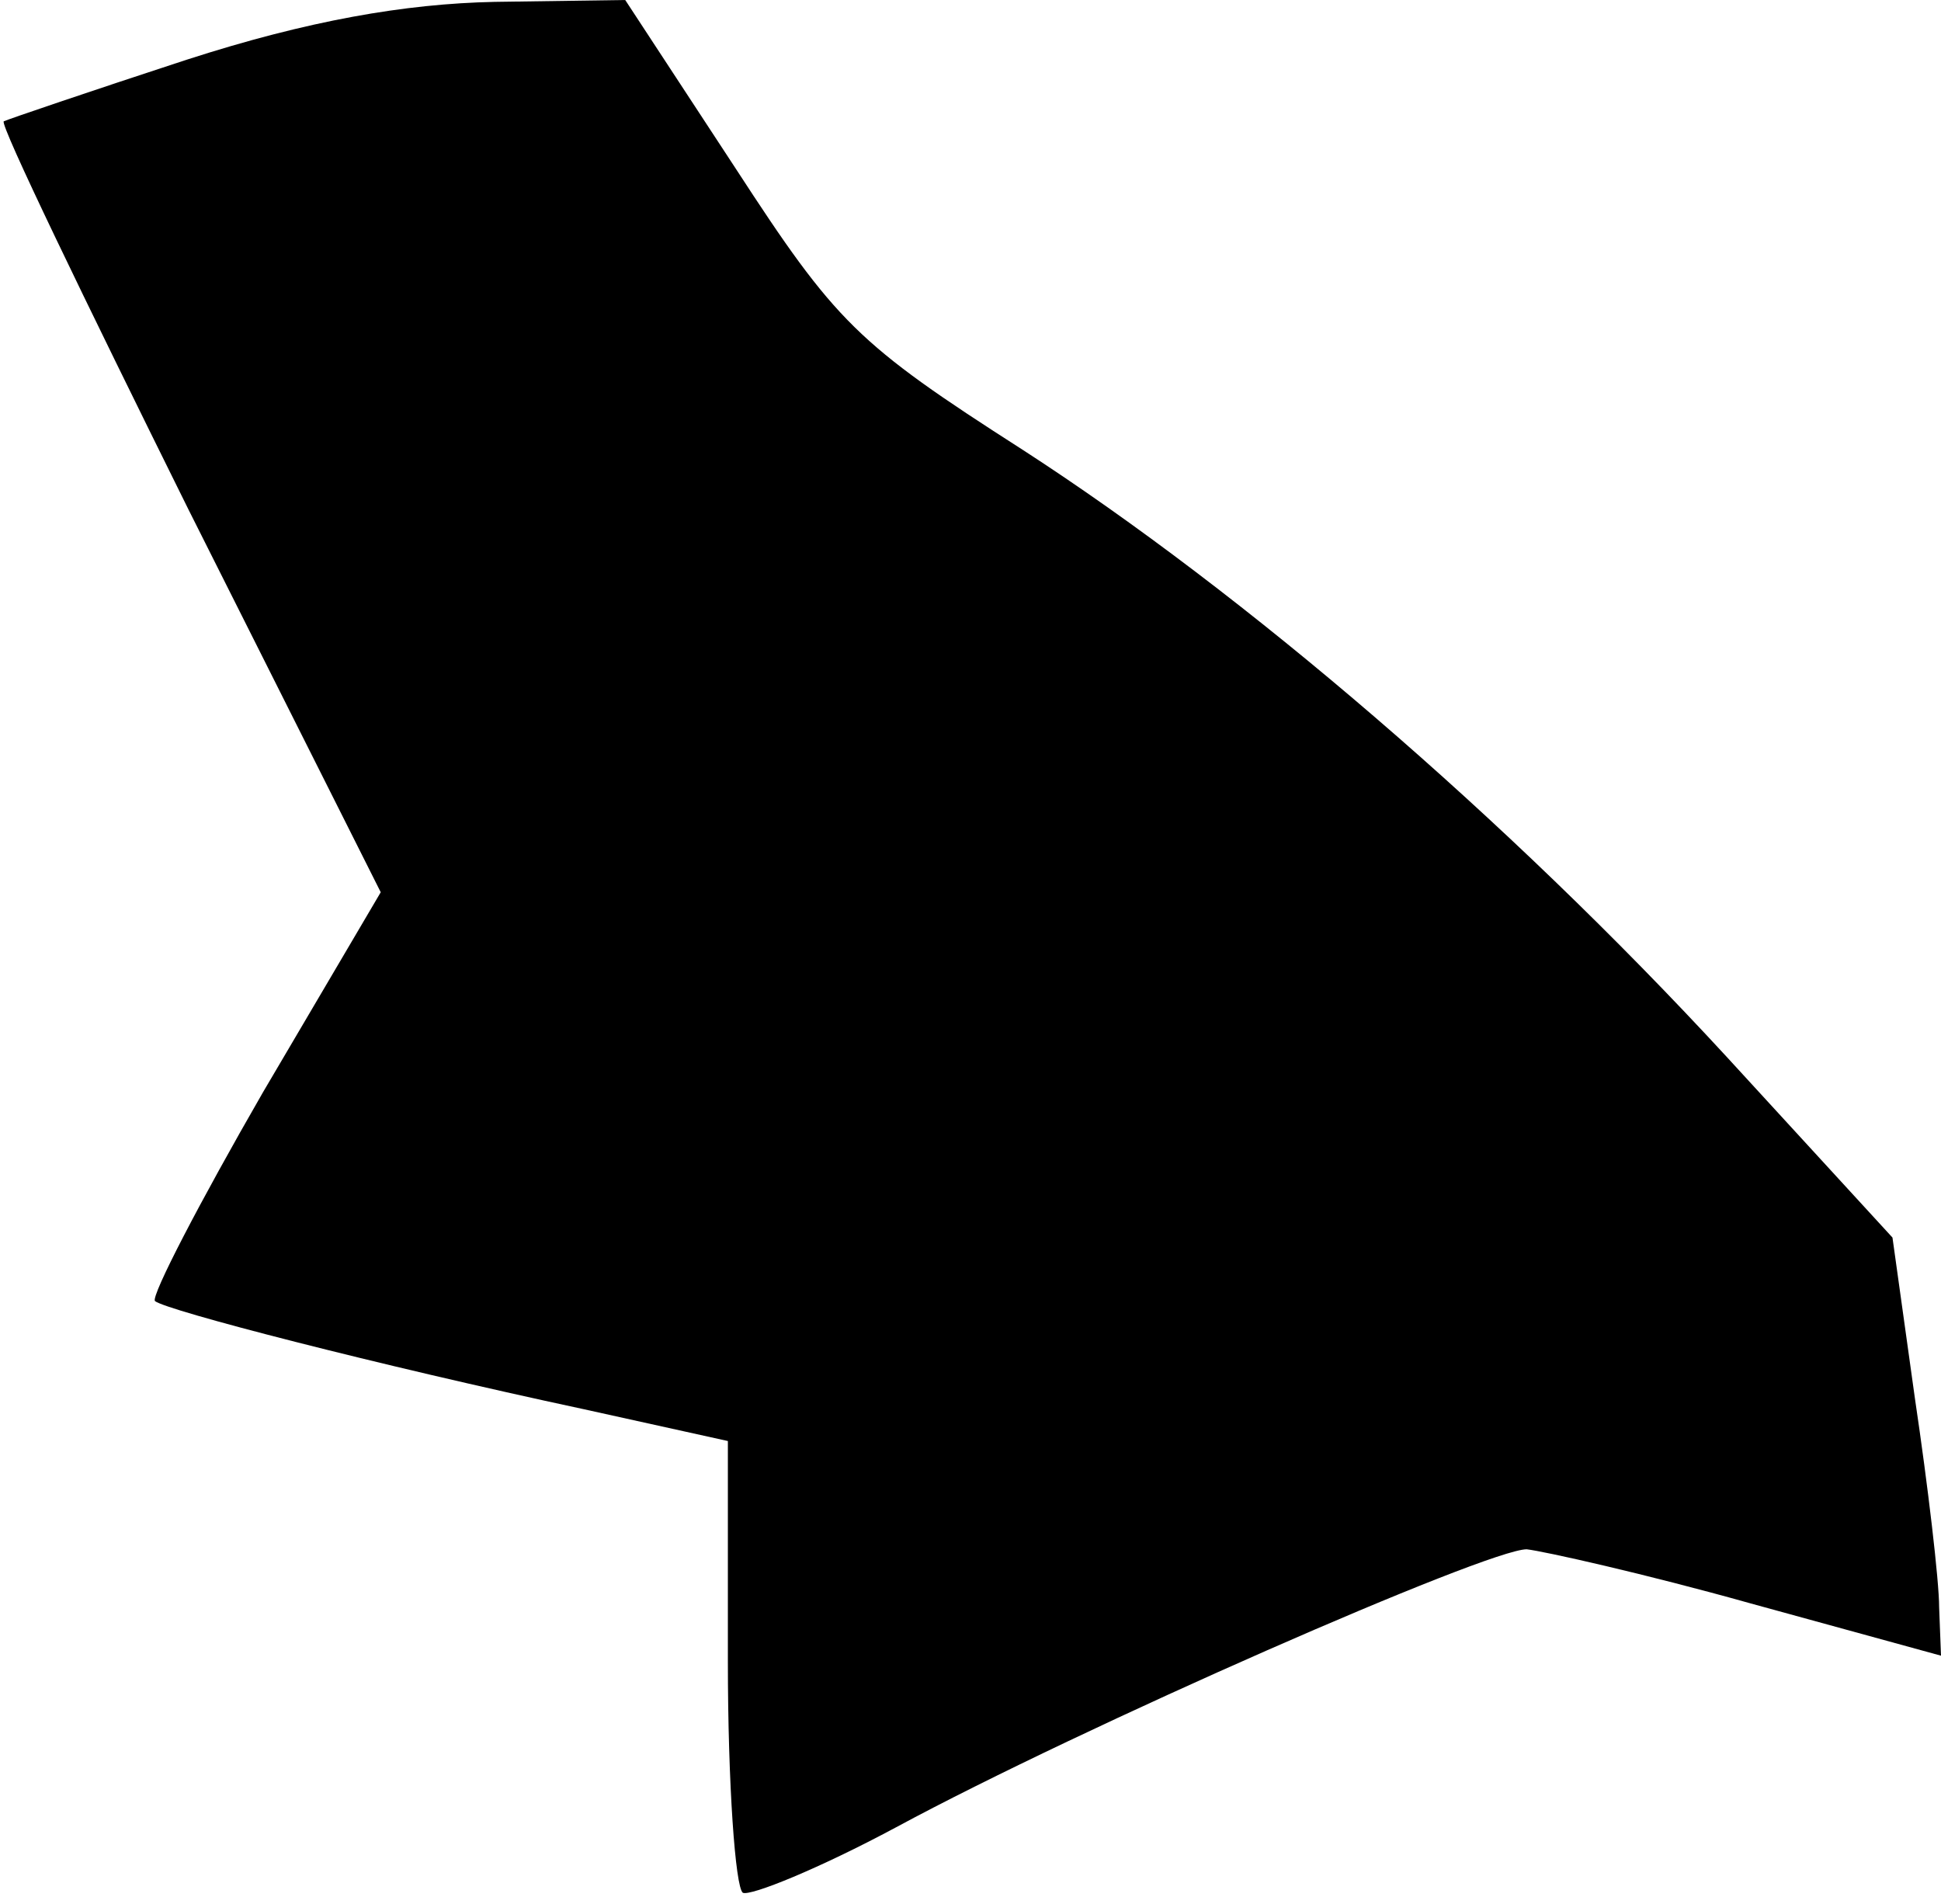 <?xml version="1.0" standalone="no"?>
<!DOCTYPE svg PUBLIC "-//W3C//DTD SVG 20010904//EN"
 "http://www.w3.org/TR/2001/REC-SVG-20010904/DTD/svg10.dtd">
<svg version="1.0" xmlns="http://www.w3.org/2000/svg"
 width="104pt" height="102pt" viewBox="0 0 104 102"
 preserveAspectRatio="xMidYMid meet">
<g transform="translate(0,102) scale(0.1,-0.1)"
fill="#000000" stroke="none">
<path fill="#000000" stroke="none" d="M100 988 c-52 -17 -96 -32 -98 -33 -2
-2 43 -95 99 -208 l103 -205 -63 -107 c-34 -59 -60 -109 -58 -112 6 -5 118
-34 230 -58 l77 -17 0 -118 c0 -66 4 -121 8 -124 4 -2 41 13 82 35 100 54 317
149 338 149 9 -1 63 -13 120 -29 l102 -28 -1 26 c0 14 -6 65 -13 112 l-12 86
-89 97 c-118 128 -258 248 -377 325 -89 57 -100 68 -154 151 l-59 90 -70 -1
c-48 -1 -100 -10 -165 -31z"/>
</g>
</svg>
